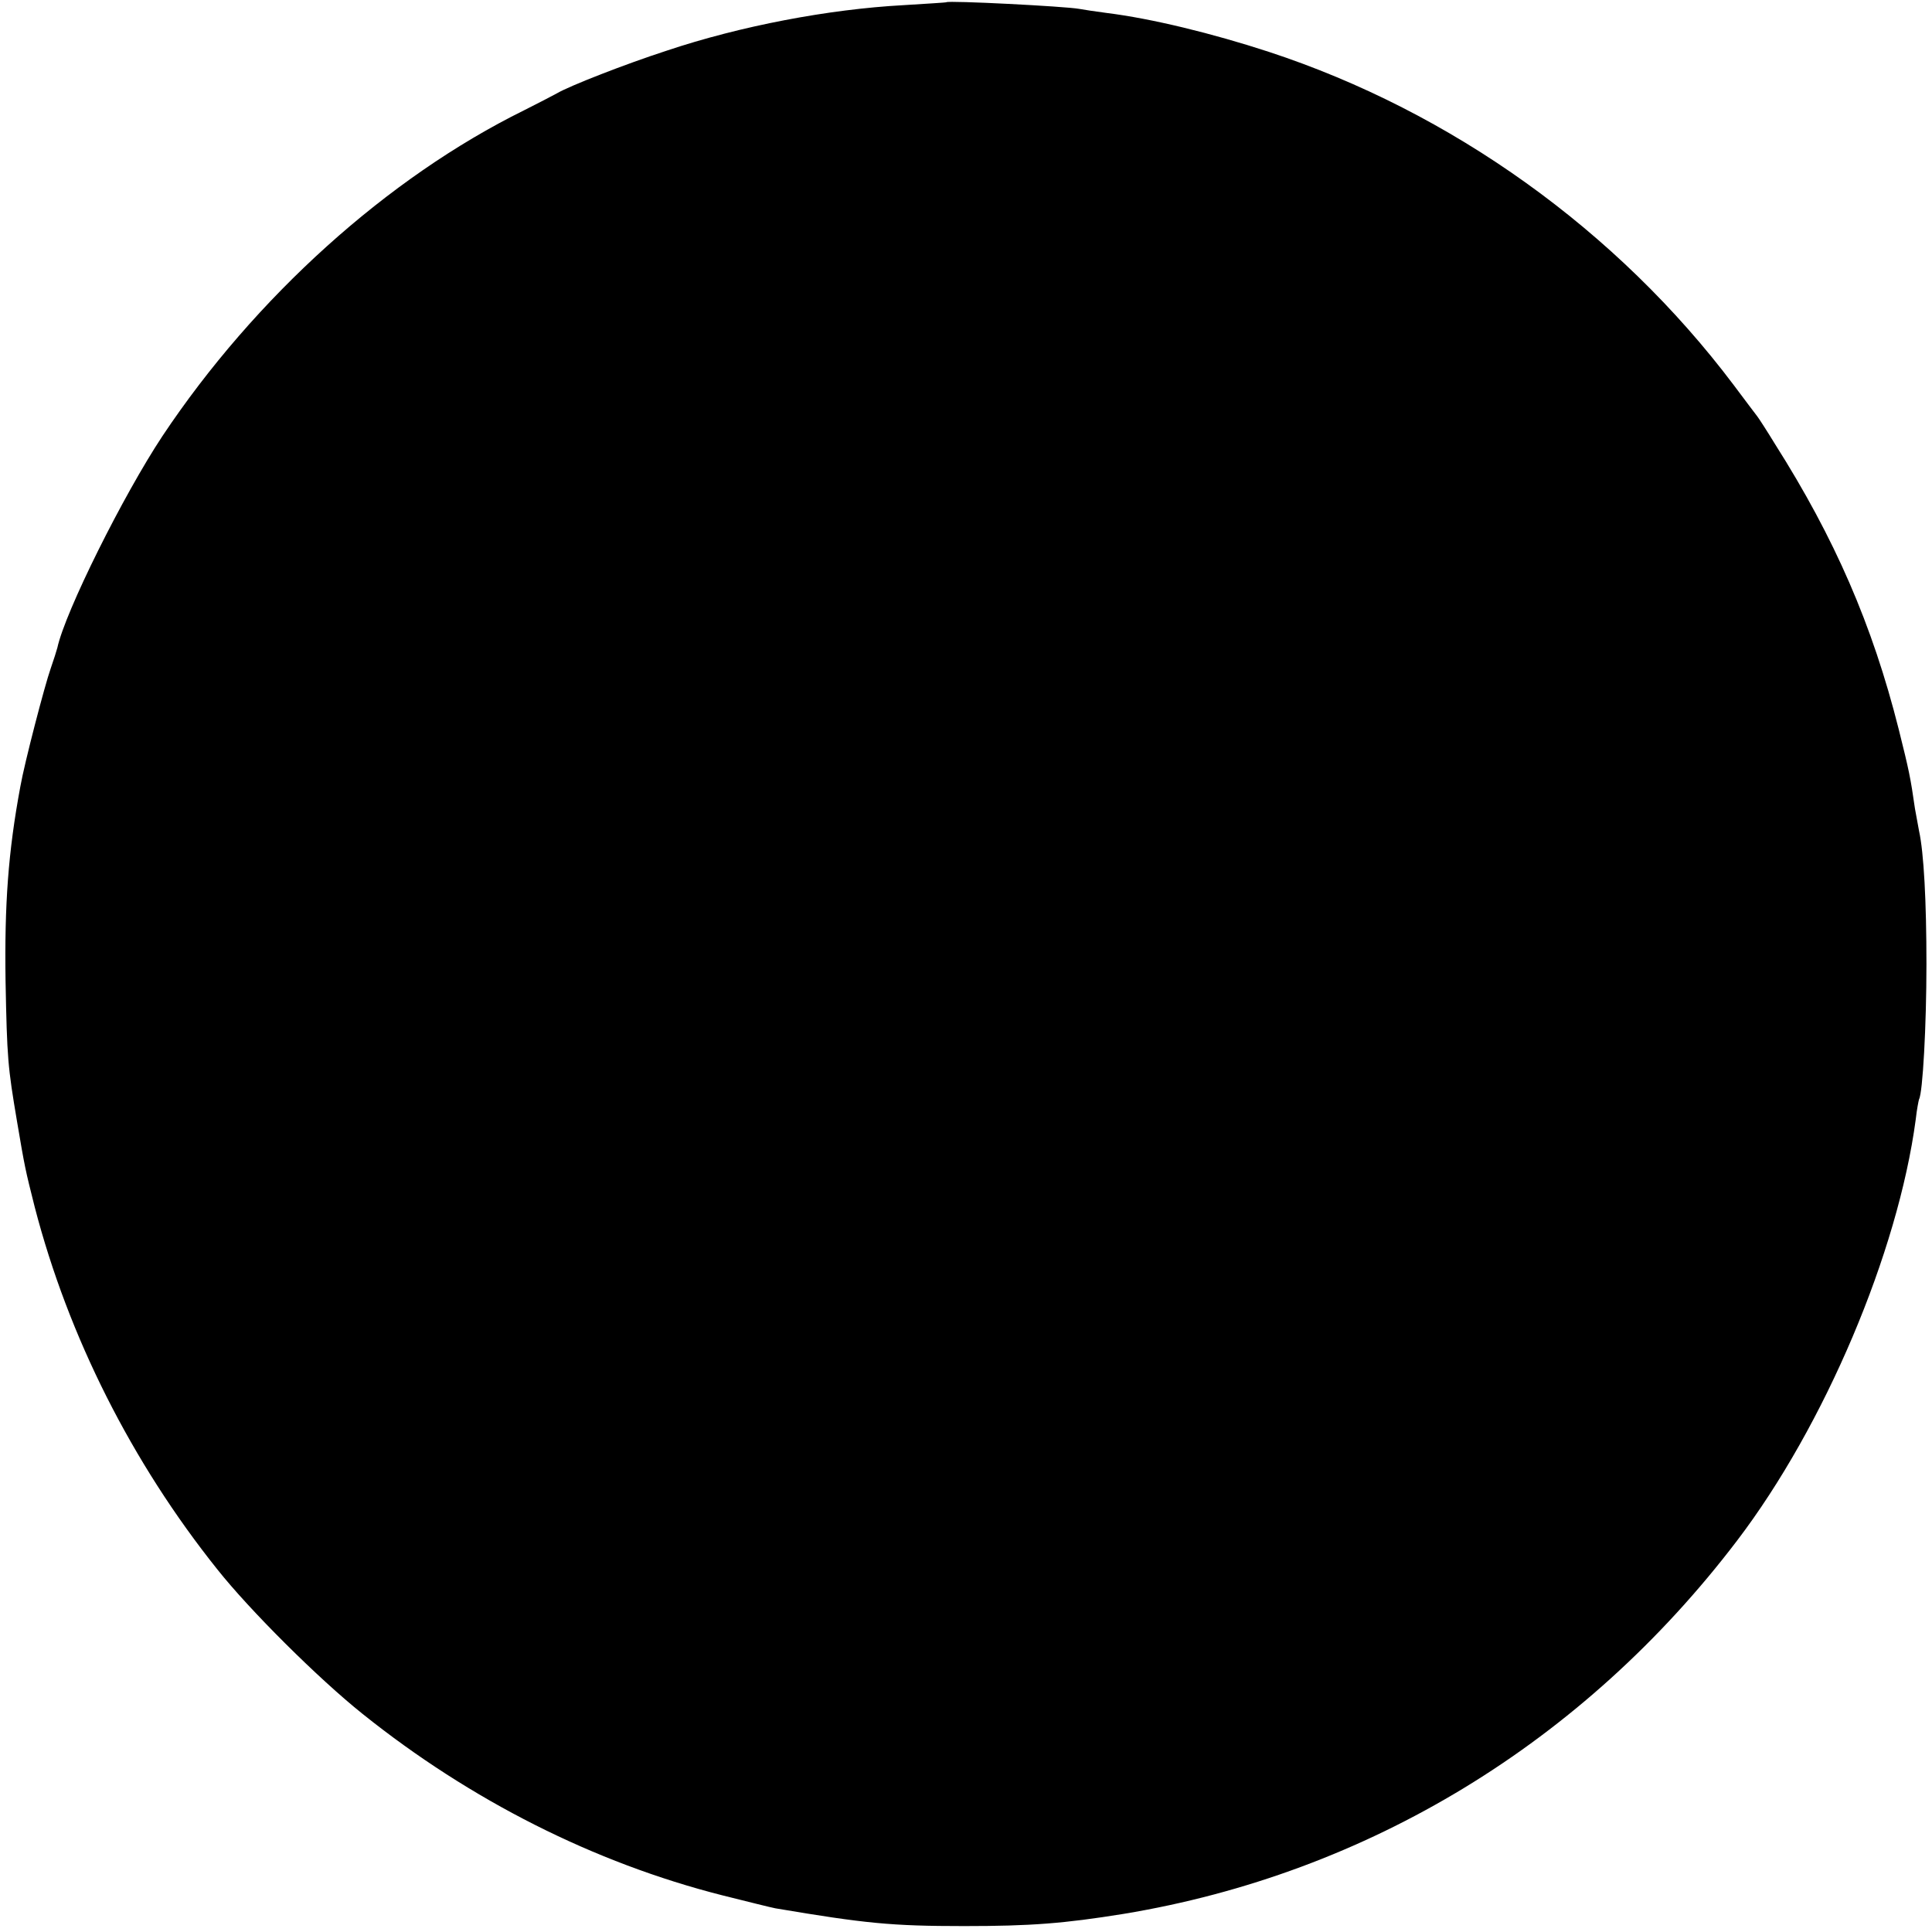 <?xml version="1.0" standalone="no"?>
<!DOCTYPE svg PUBLIC "-//W3C//DTD SVG 20010904//EN"
 "http://www.w3.org/TR/2001/REC-SVG-20010904/DTD/svg10.dtd">
<svg version="1.0" xmlns="http://www.w3.org/2000/svg"
 width="522pt" height="522pt" viewBox="0 0 522 522"
 preserveAspectRatio="xMidYMid meet">
<g transform="translate(0,522) scale(0.1,-0.1)"
fill="#000000" stroke="none">
<path d="M2557 5214 c-1 -1 -54 -4 -117 -8 -201 -11 -439 -56 -639 -123 -111
-36 -262 -95 -296 -115 -11 -6 -51 -27 -89 -46 -369 -182 -727 -505 -977 -880
-106 -160 -263 -475 -284 -572 -2 -8 -10 -33 -18 -56 -16 -45 -71 -256 -82
-319 -33 -177 -43 -319 -40 -525 4 -210 6 -232 31 -380 21 -124 22 -129 48
-232 91 -350 262 -689 493 -978 88 -111 274 -296 393 -391 291 -233 625 -402
972 -490 68 -17 132 -33 143 -35 243 -41 314 -48 510 -48 180 0 270 7 431 33
660 109 1243 464 1657 1008 237 311 435 779 483 1138 3 28 8 52 9 55 10 17 20
199 20 365 0 169 -7 301 -20 360 -2 11 -7 38 -11 60 -12 84 -16 103 -44 215
-71 282 -173 516 -334 770 -22 36 -44 70 -48 75 -5 6 -33 44 -64 85 -314 417
-762 738 -1256 900 -153 50 -317 90 -438 105 -30 4 -64 9 -74 11 -38 7 -353
23 -359 18z"/>
</g>
</svg>
